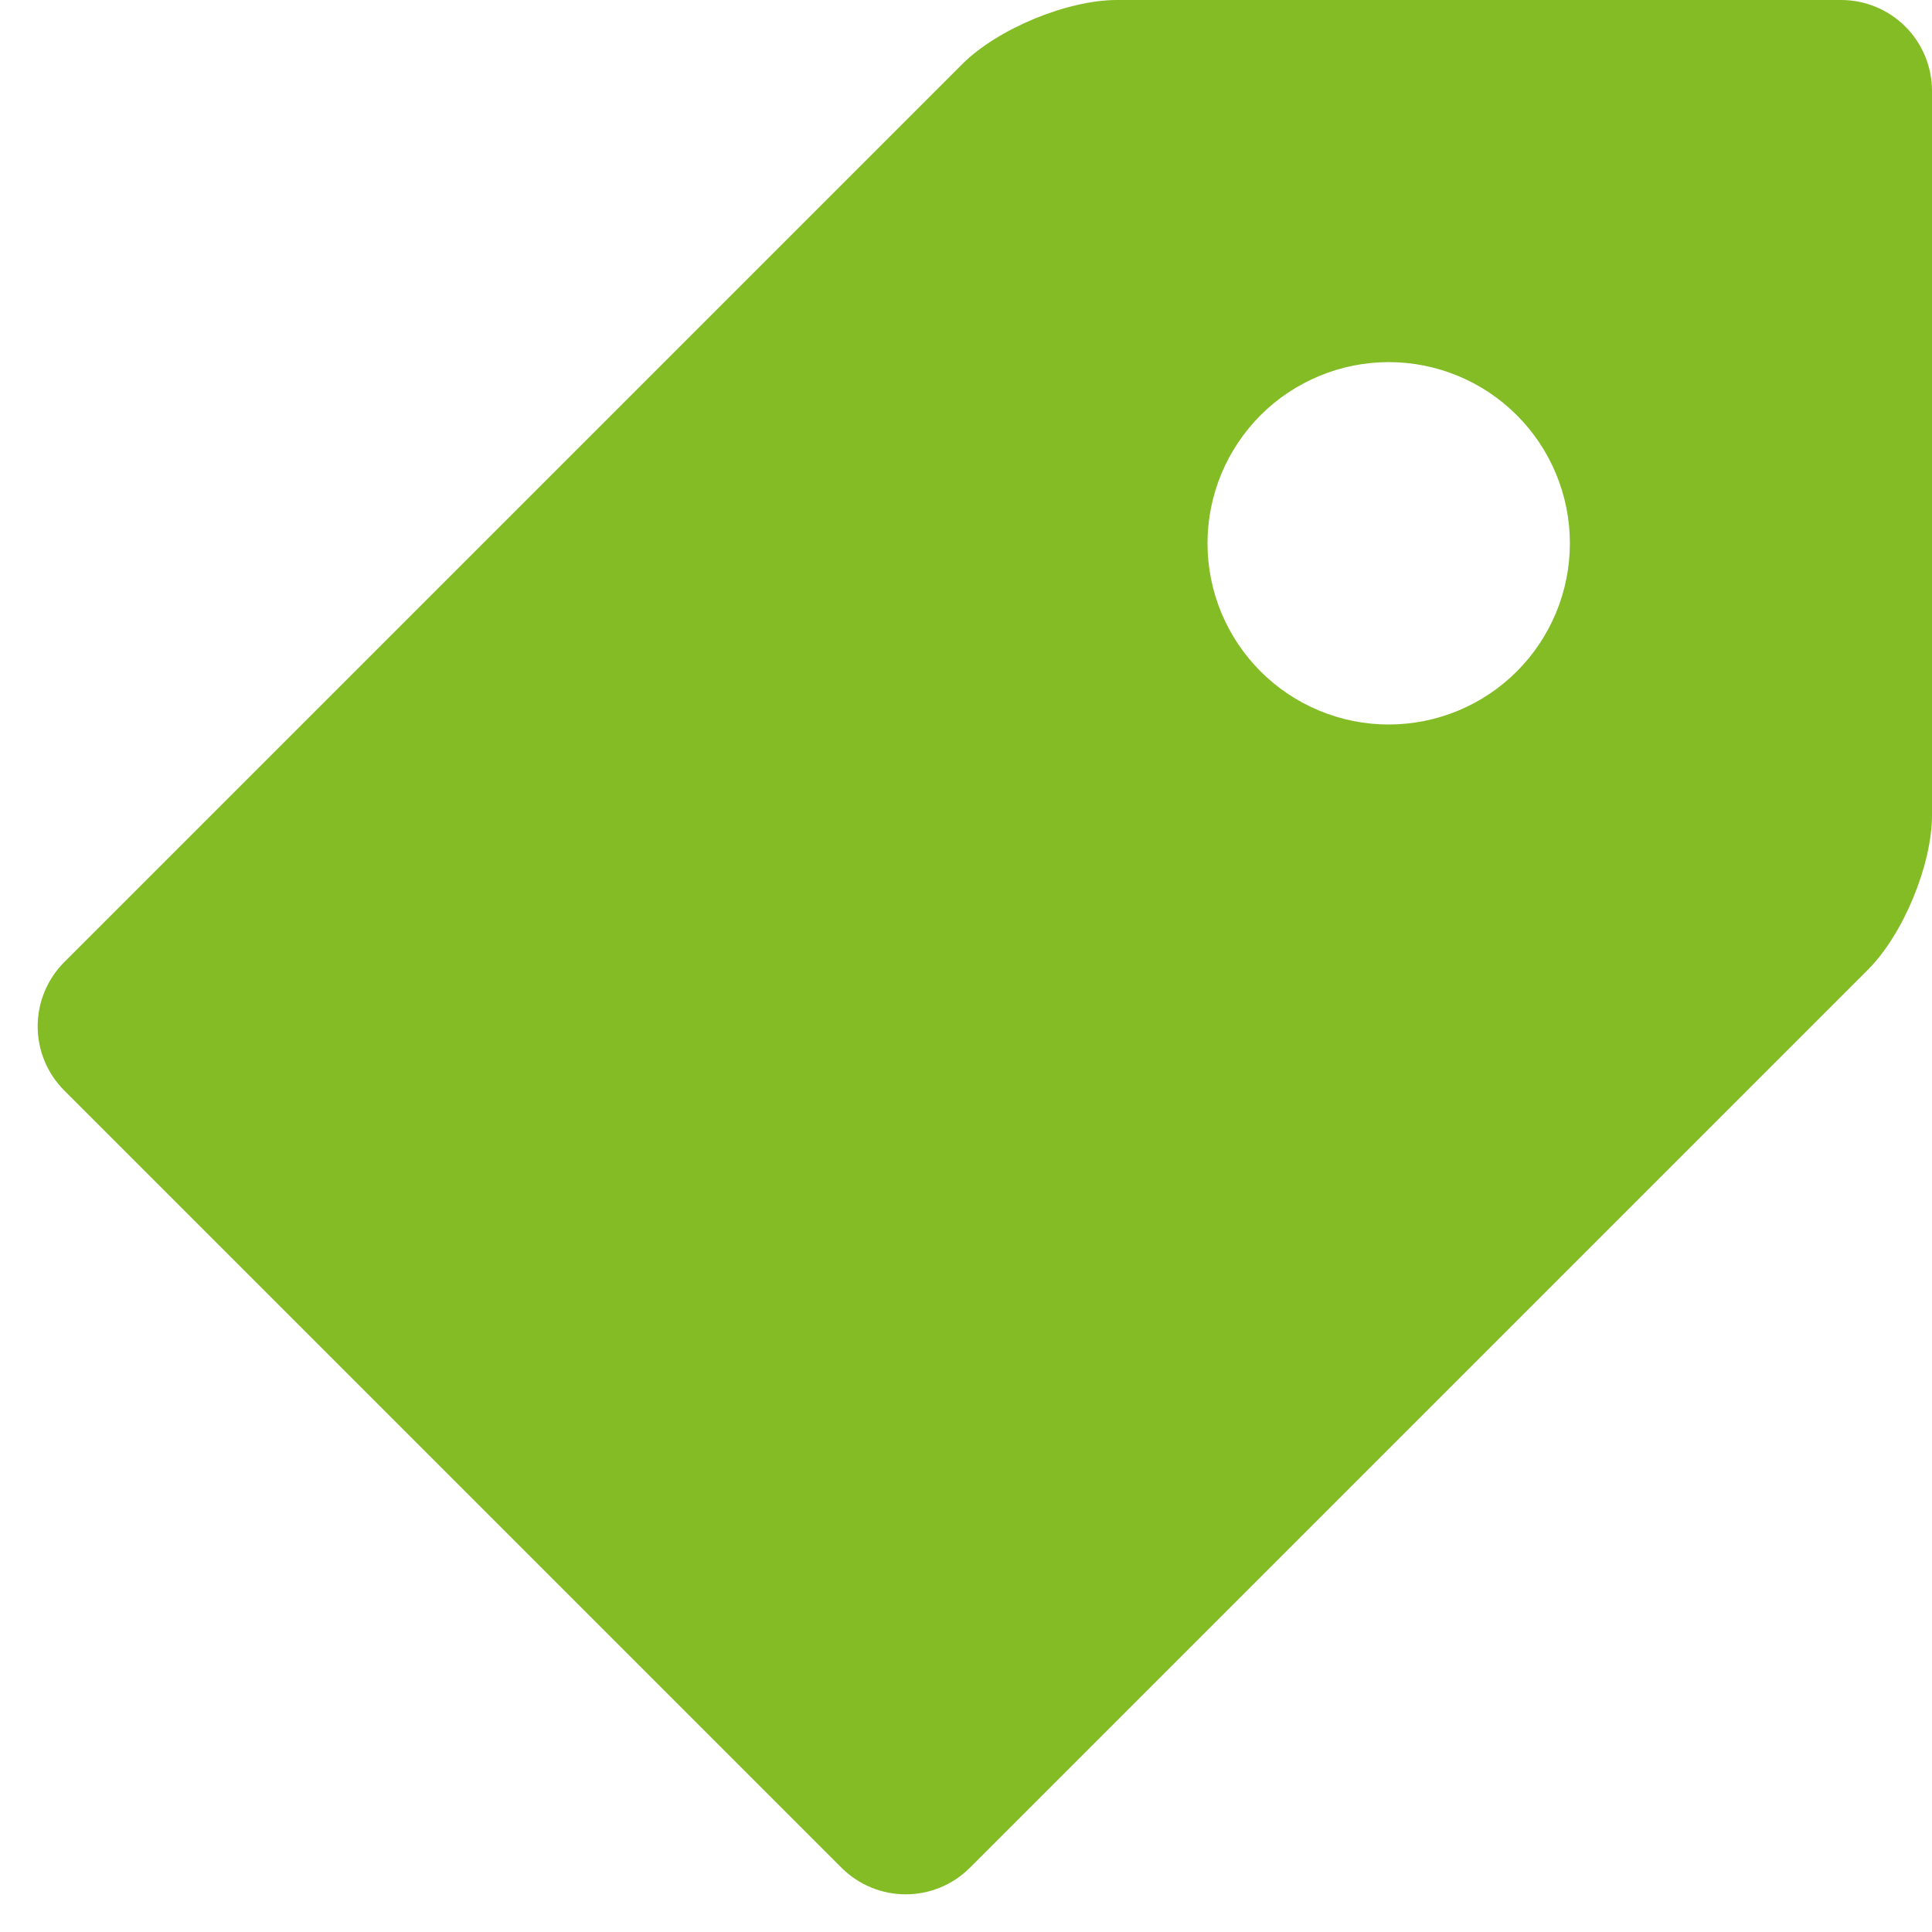 <svg width="40" height="40" viewBox="0 0 40 40" fill="none" xmlns="http://www.w3.org/2000/svg">
<g id="icomoon-free:price-tag" clip-path="url(#clip0_99_103)">
<path id="Vector" d="M38.125 0H23.125C22.095 0 20.653 0.598 19.925 1.325L1.328 19.922C0.977 20.275 0.78 20.752 0.78 21.249C0.78 21.746 0.977 22.223 1.328 22.575L17.425 38.672C17.778 39.023 18.255 39.22 18.752 39.22C19.249 39.22 19.726 39.023 20.078 38.672L38.675 20.075C39.405 19.345 40 17.905 40 16.875V1.875C39.998 1.378 39.8 0.903 39.449 0.551C39.098 0.2 38.622 0.002 38.125 0ZM28.75 15C28.258 15 27.77 14.903 27.315 14.714C26.86 14.525 26.446 14.249 26.098 13.9C25.75 13.552 25.474 13.138 25.285 12.683C25.097 12.228 25 11.74 25 11.248C25 10.755 25.098 10.267 25.286 9.812C25.475 9.357 25.752 8.944 26.1 8.595C26.448 8.247 26.862 7.971 27.317 7.783C27.772 7.594 28.26 7.497 28.753 7.497C29.748 7.498 30.702 7.893 31.405 8.597C32.108 9.301 32.503 10.255 32.503 11.25C32.502 12.245 32.107 13.199 31.403 13.902C30.7 14.605 29.745 15 28.75 15Z" fill="#83BC25"/>
</g>
<defs>
<clipPath id="clip0_99_103">
<rect width="40" height="40" fill="white"/>
</clipPath>
</defs>
</svg>
